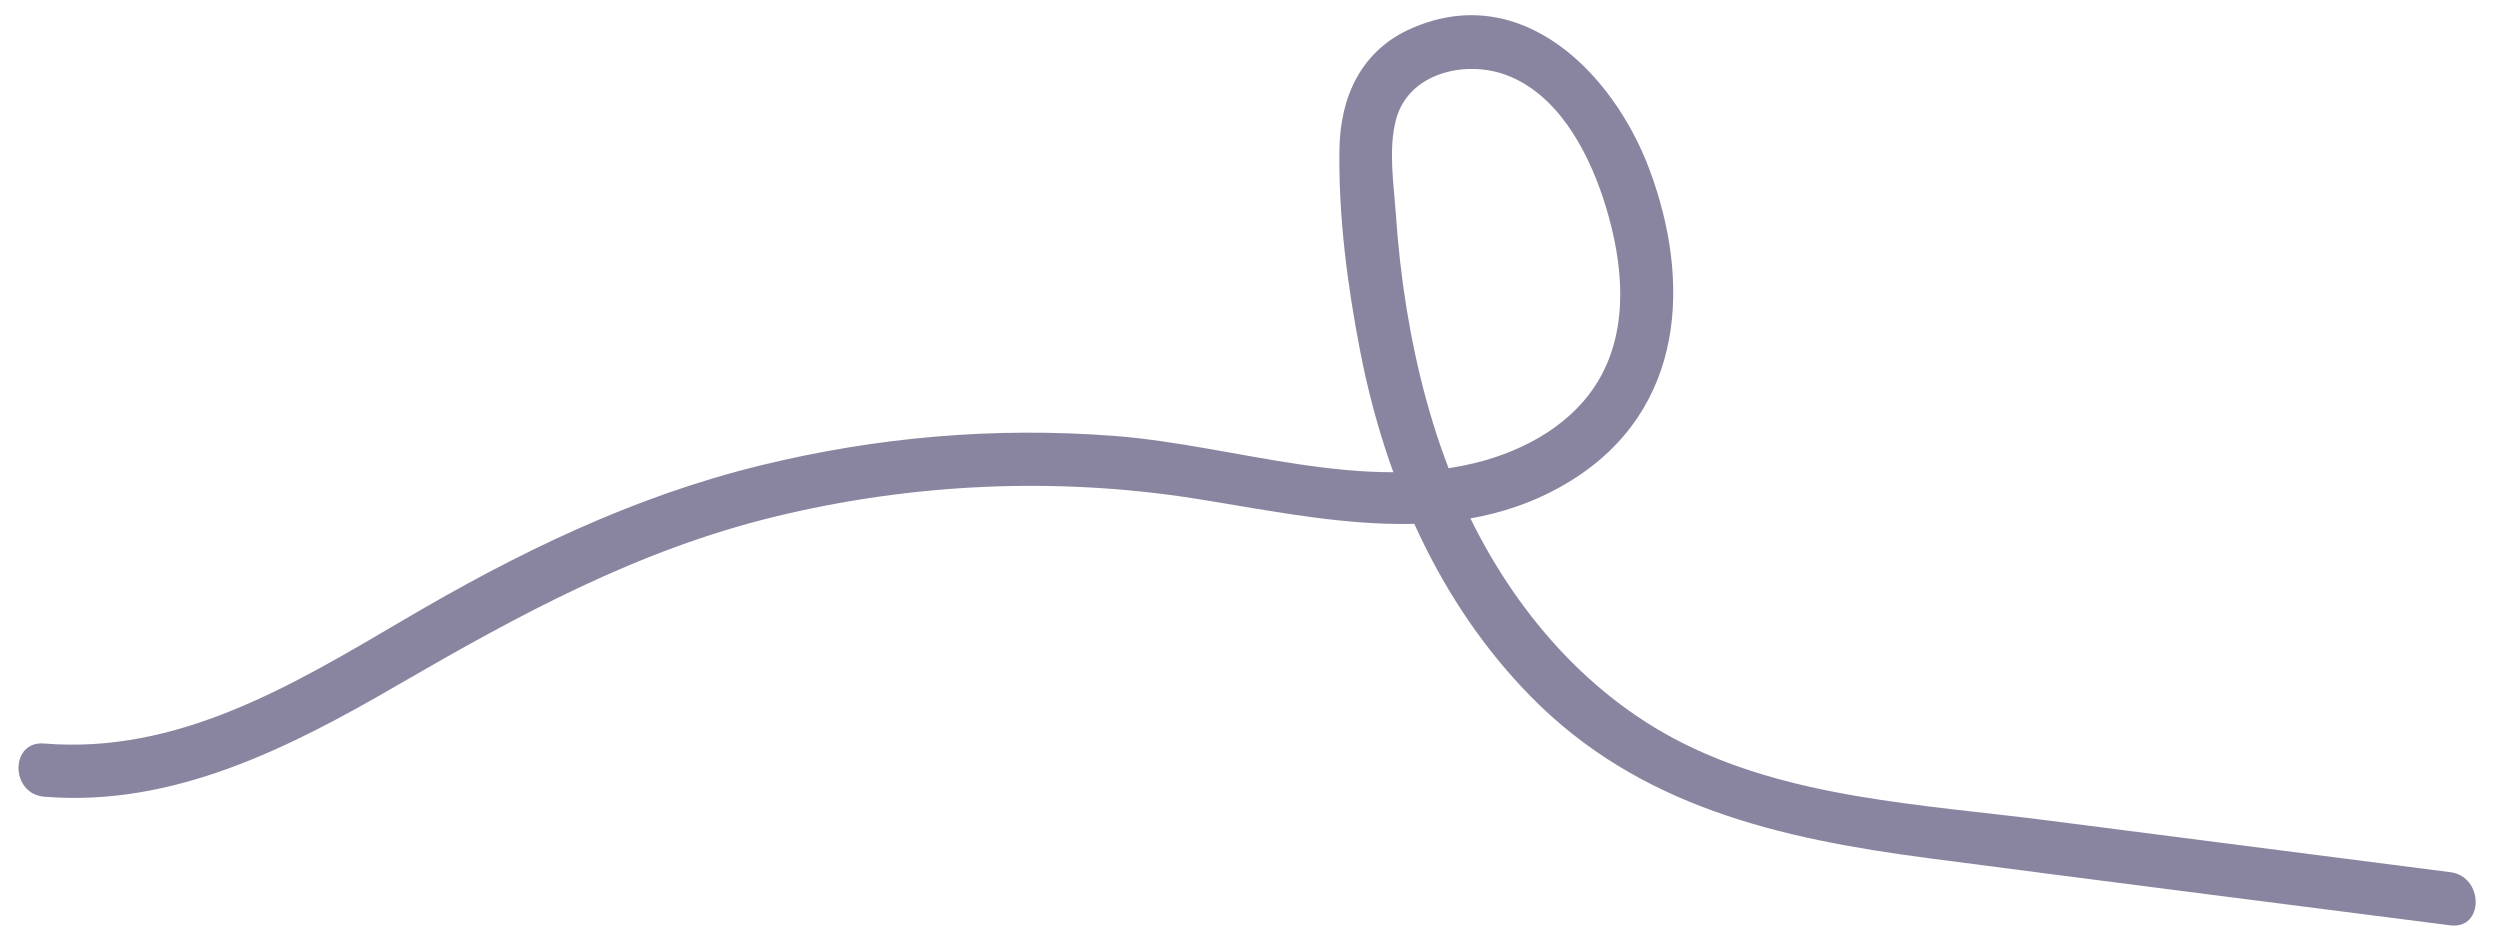 <?xml version="1.0" encoding="UTF-8" standalone="no"?><svg width='94' height='35' viewBox='0 0 94 35' fill='none' xmlns='http://www.w3.org/2000/svg'>
<path d='M92.134 32.794L77.043 30.855C72.347 30.245 67.17 30.035 62.916 27.756C59.183 25.757 56.434 22.259 54.798 18.421C53.865 16.232 53.263 13.912 52.882 11.573C52.691 10.384 52.561 9.195 52.48 7.995C52.4 6.886 52.199 5.596 52.49 4.497C52.952 2.747 55.079 2.248 56.624 2.817C58.541 3.527 59.654 5.596 60.267 7.415C60.939 9.454 61.29 11.853 60.337 13.863C59.484 15.672 57.708 16.771 55.832 17.311C51.306 18.59 46.46 16.741 41.905 16.391C37.349 16.042 32.924 16.441 28.59 17.501C23.773 18.68 19.439 20.799 15.194 23.298C10.95 25.797 6.666 28.366 1.659 27.956C0.375 27.846 0.375 29.846 1.659 29.956C6.505 30.355 10.89 28.116 14.954 25.757C19.509 23.119 23.954 20.689 29.122 19.43C34.289 18.171 39.697 17.921 44.955 18.75C49.621 19.49 54.758 20.75 59.073 18.071C63.387 15.392 63.588 10.554 62.013 6.356C60.668 2.767 57.226 -0.741 53.092 1.058C51.196 1.878 50.393 3.617 50.363 5.606C50.323 8.135 50.664 10.744 51.146 13.223C52.079 18.011 54.096 22.669 57.557 26.187C61.611 30.325 66.919 31.535 72.488 32.265C79.04 33.124 85.592 33.954 92.134 34.793C93.408 34.953 93.398 32.954 92.134 32.794Z' fill='#3B3561' fill-opacity='0.6'/>
</svg>
